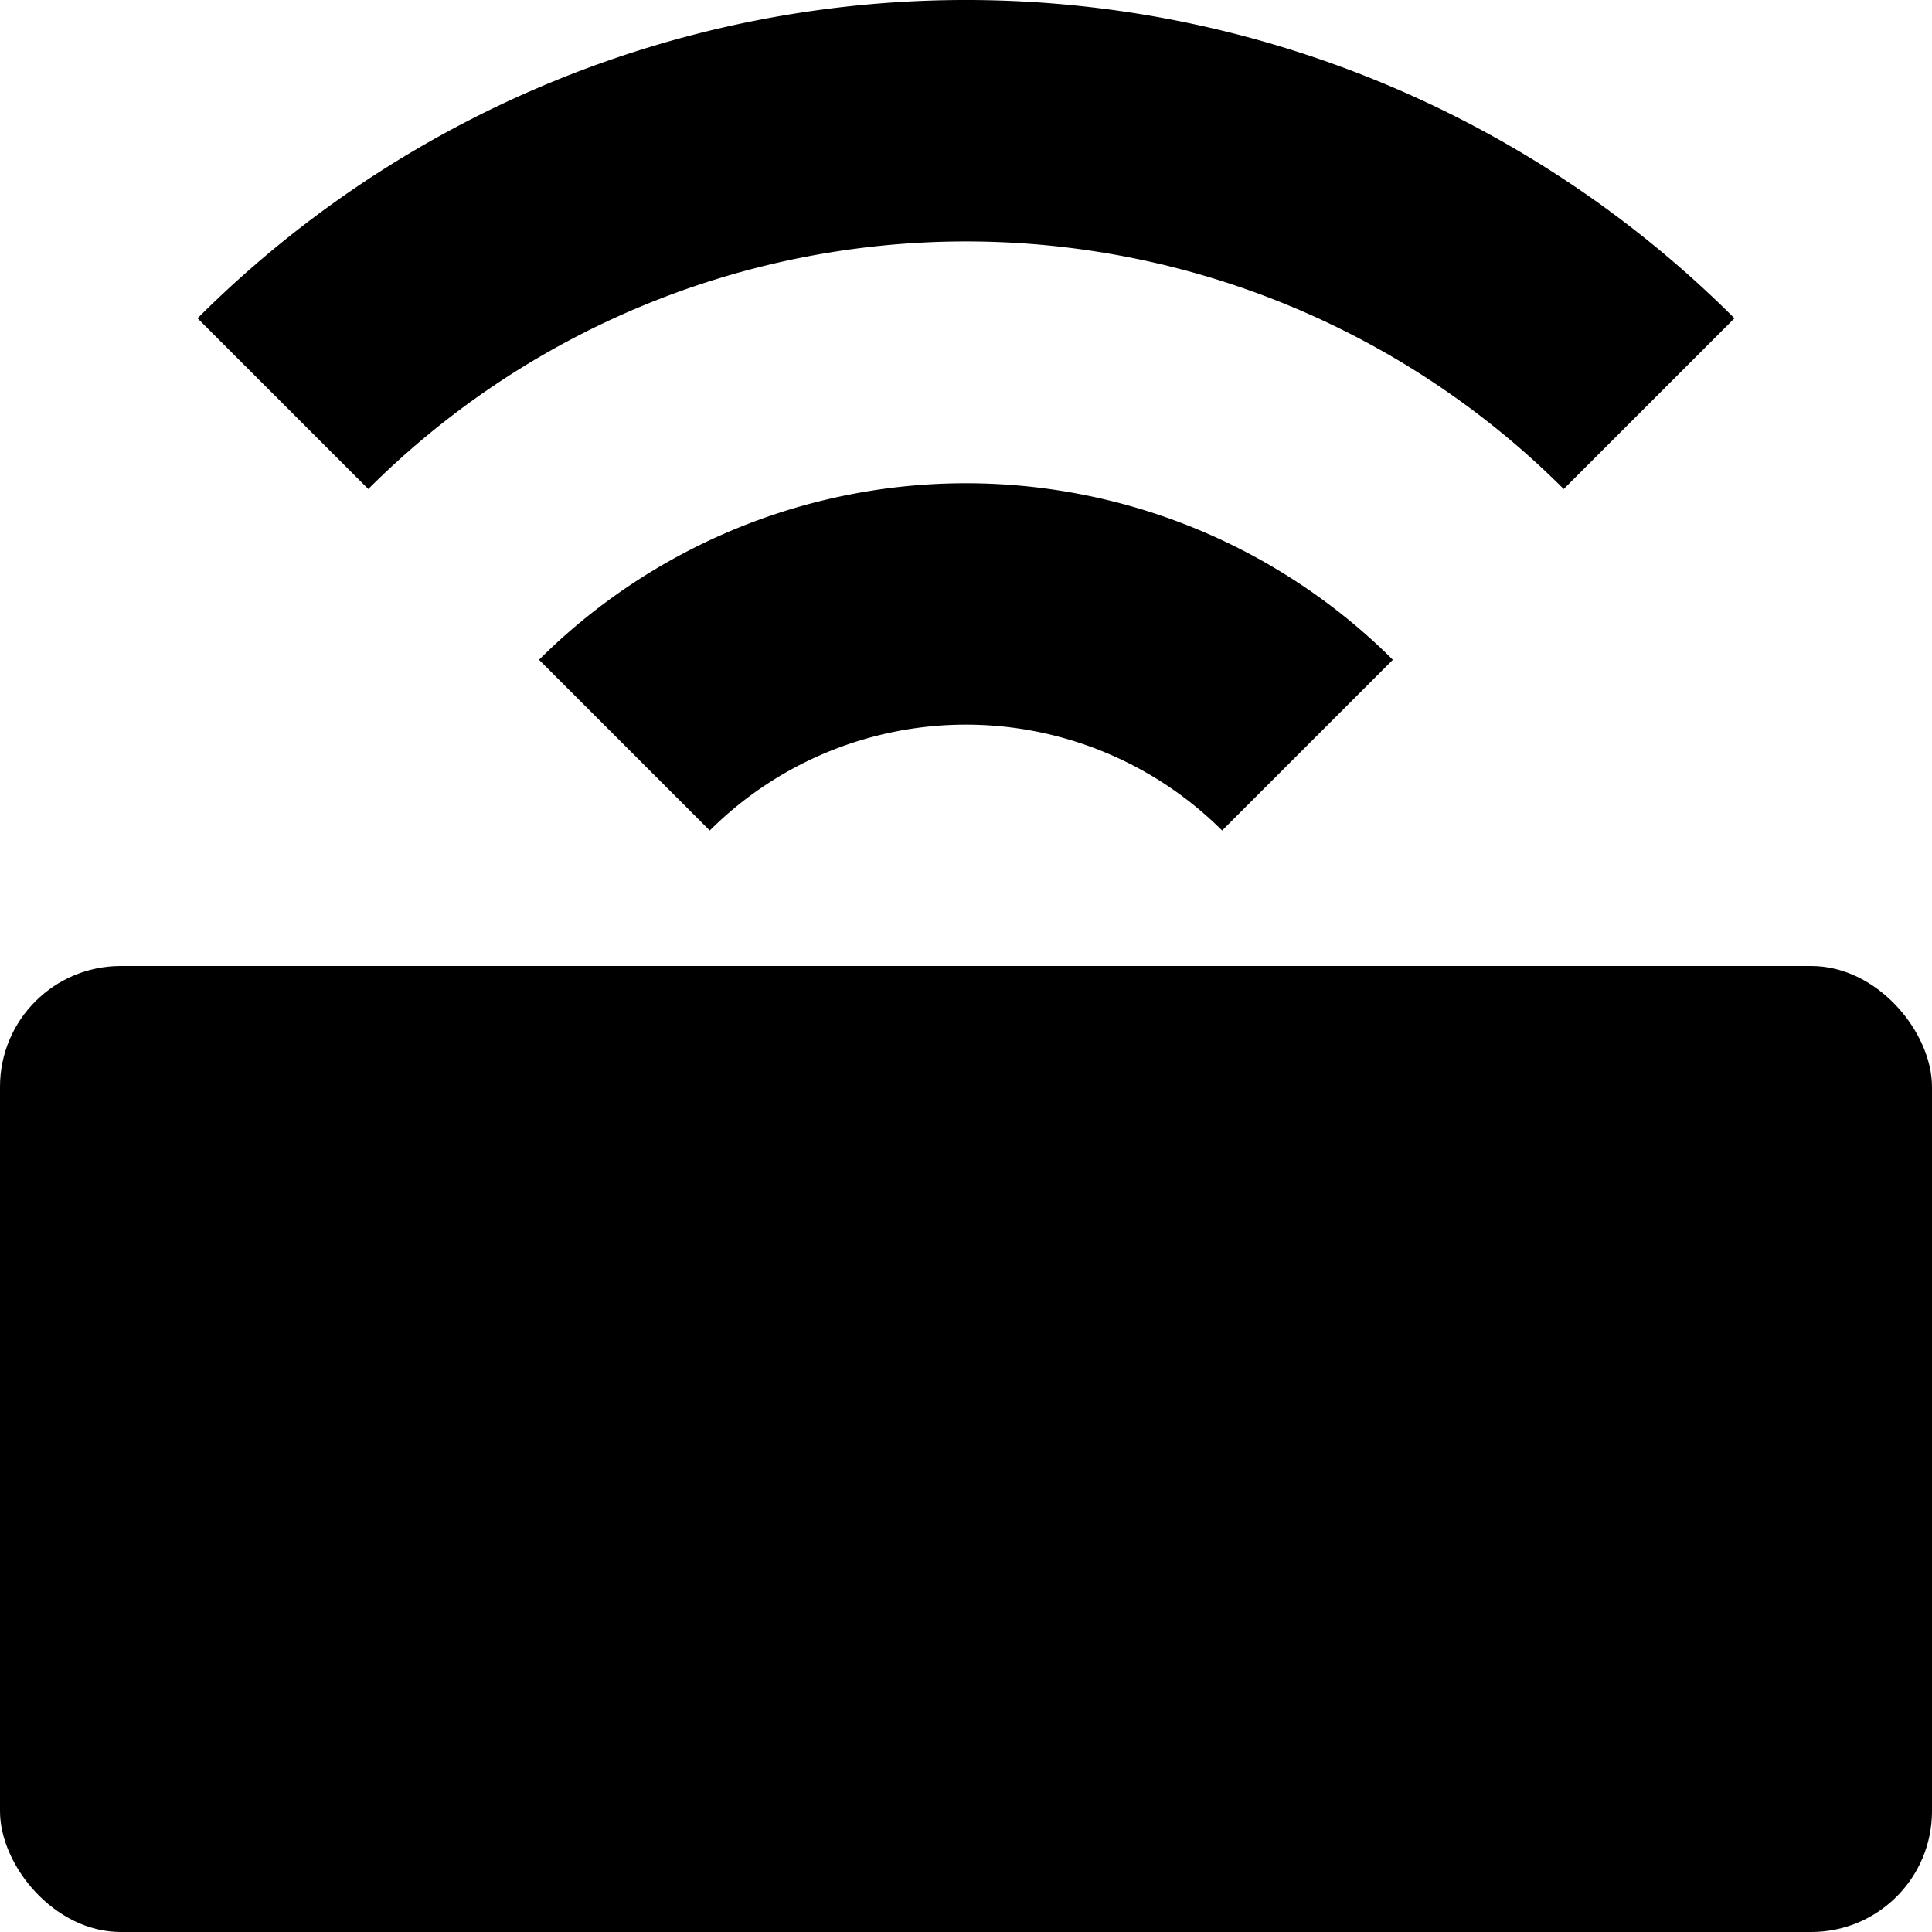 <svg xmlns="http://www.w3.org/2000/svg" width="16" height="16" viewBox="0 0 16 16">
  <title>tech-16px_keyboard-wifi</title>
  <rect y="8" width="16" height="8" rx="1" ry="1"/>
  <path d="M4.464,5.464,5.878,6.878a3.005,3.005,0,0,1,4.243,0l1.414-1.414A5.006,5.006,0,0,0,4.464,5.464Z"/>
  <path d="M14.364,2.636a9,9,0,0,0-12.728,0L3.05,4.05a7,7,0,0,1,9.9,0Z"/>
</svg>
